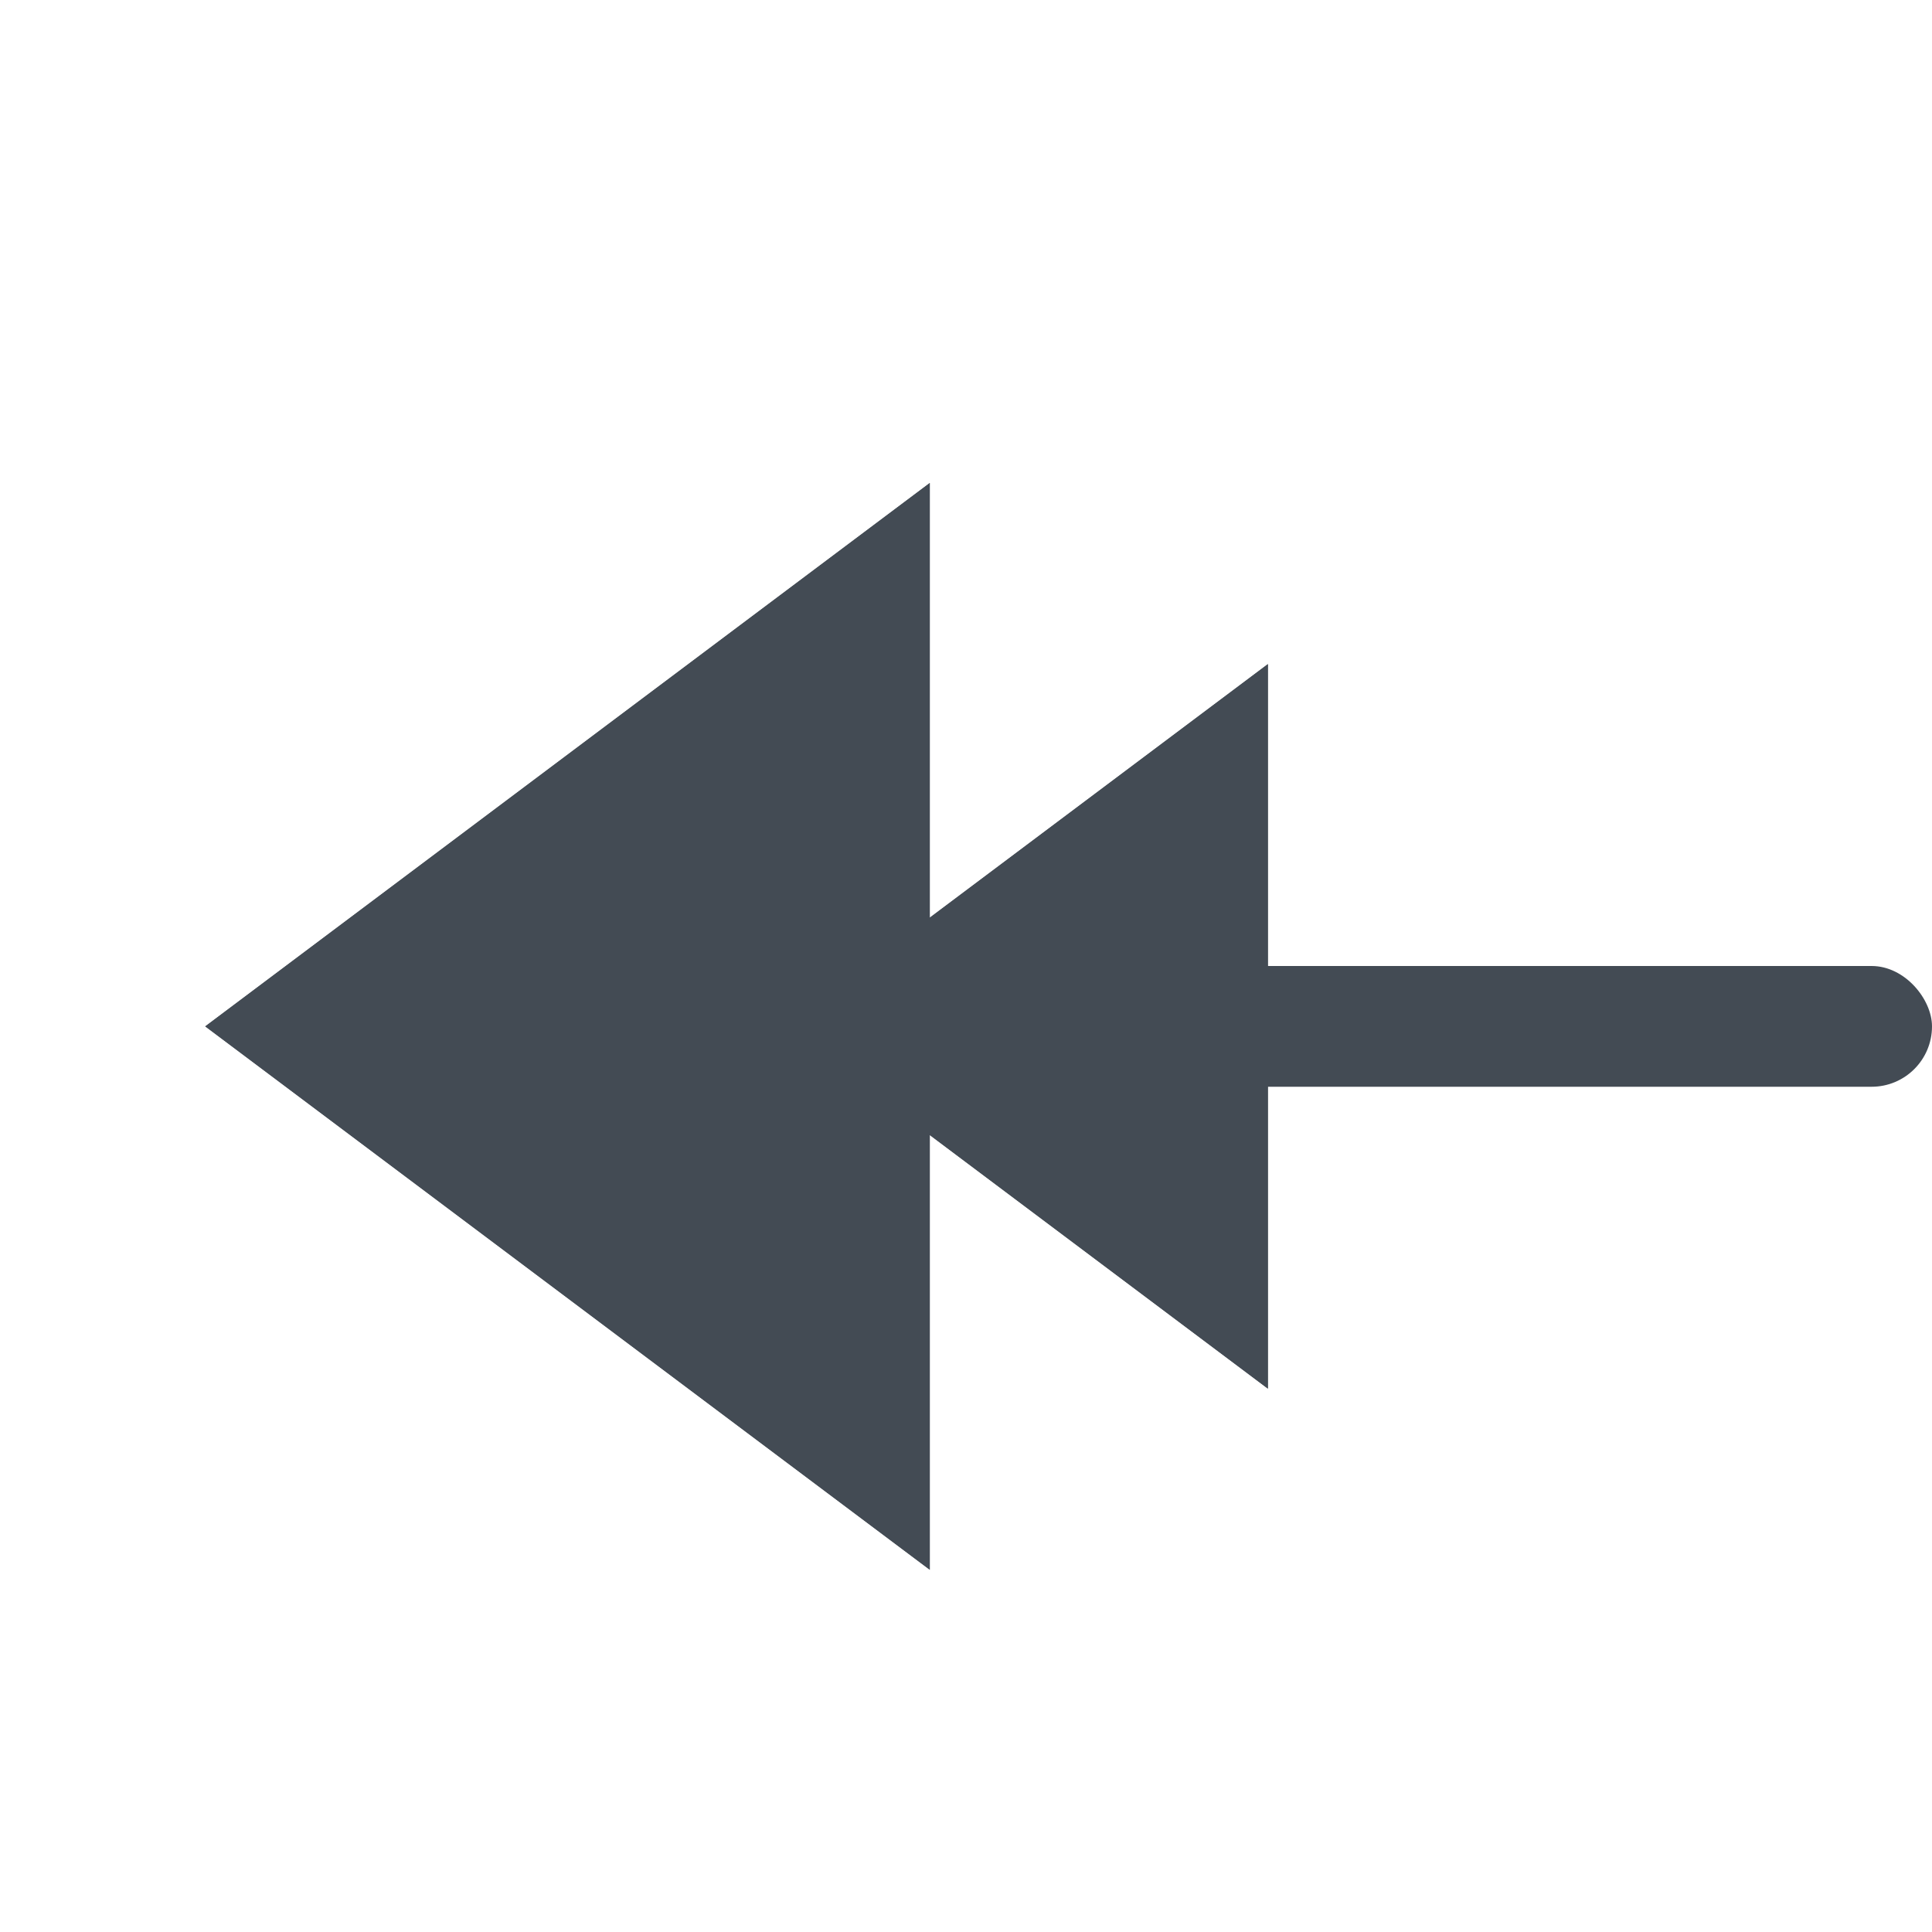 <?xml version="1.0" encoding="UTF-8"?>
<svg width="16px" height="16px" viewBox="0 0 16 16" version="1.1" xmlns="http://www.w3.org/2000/svg" xmlns:xlink="http://www.w3.org/1999/xlink">
    <!-- Generator: Sketch 47 (45396) - http://www.bohemiancoding.com/sketch -->
    <title>ic_doublearrow start</title>
    <desc>Created with Sketch.</desc>
    <defs>
        <rect id="path-1" x="0" y="0" width="16" height="16"></rect>
        <polyline id="path-2" points="7.59 7.682 10.5 5.5 10.5 11.5 7.602 9.326"></polyline>
        <polygon id="path-3" points="1.7 8.5 7.7 4 7.7 13"></polygon>
    </defs>
    <g id="Icon" stroke="none" stroke-width="1" fill="none" fill-rule="evenodd">
        <g id="图标" transform="translate(-2669, -1640)">
            <g id="ic-straight-copy-39" transform="translate(2669, 1640)">
                <g id="ic_rectangle" opacity="0">
                    <use fill="#F5F5F5" fill-rule="evenodd" xlink:href="#path-1"></use>
                    <rect stroke="#DEDEDE" stroke-width="0.81" x="0.405" y="0.405" width="15.19" height="15.19"></rect>
                </g>
                <rect id="Rectangle-46" fill="#434B54" x="10" y="8" width="6" height="1" rx="0.5"></rect>
                <g id="Triangle-4">
                    <use fill="#434B54" fill-rule="evenodd" xlink:href="#path-2"></use>
                    <path stroke="#434B54" stroke-width="1" d="M8.092,7.931 L8.1,9.075 L10,10.5 L10,6.5 L8.092,7.931 Z"></path>
                </g>
                <g id="Triangle-4">
                    <use fill="#434B54" fill-rule="evenodd" xlink:href="#path-3"></use>
                    <path stroke="#434B54" stroke-width="1" d="M2.533,8.5 L7.2,12 L7.2,5 L2.533,8.5 Z"></path>
                </g>
            </g>
        </g>
    </g>
</svg>